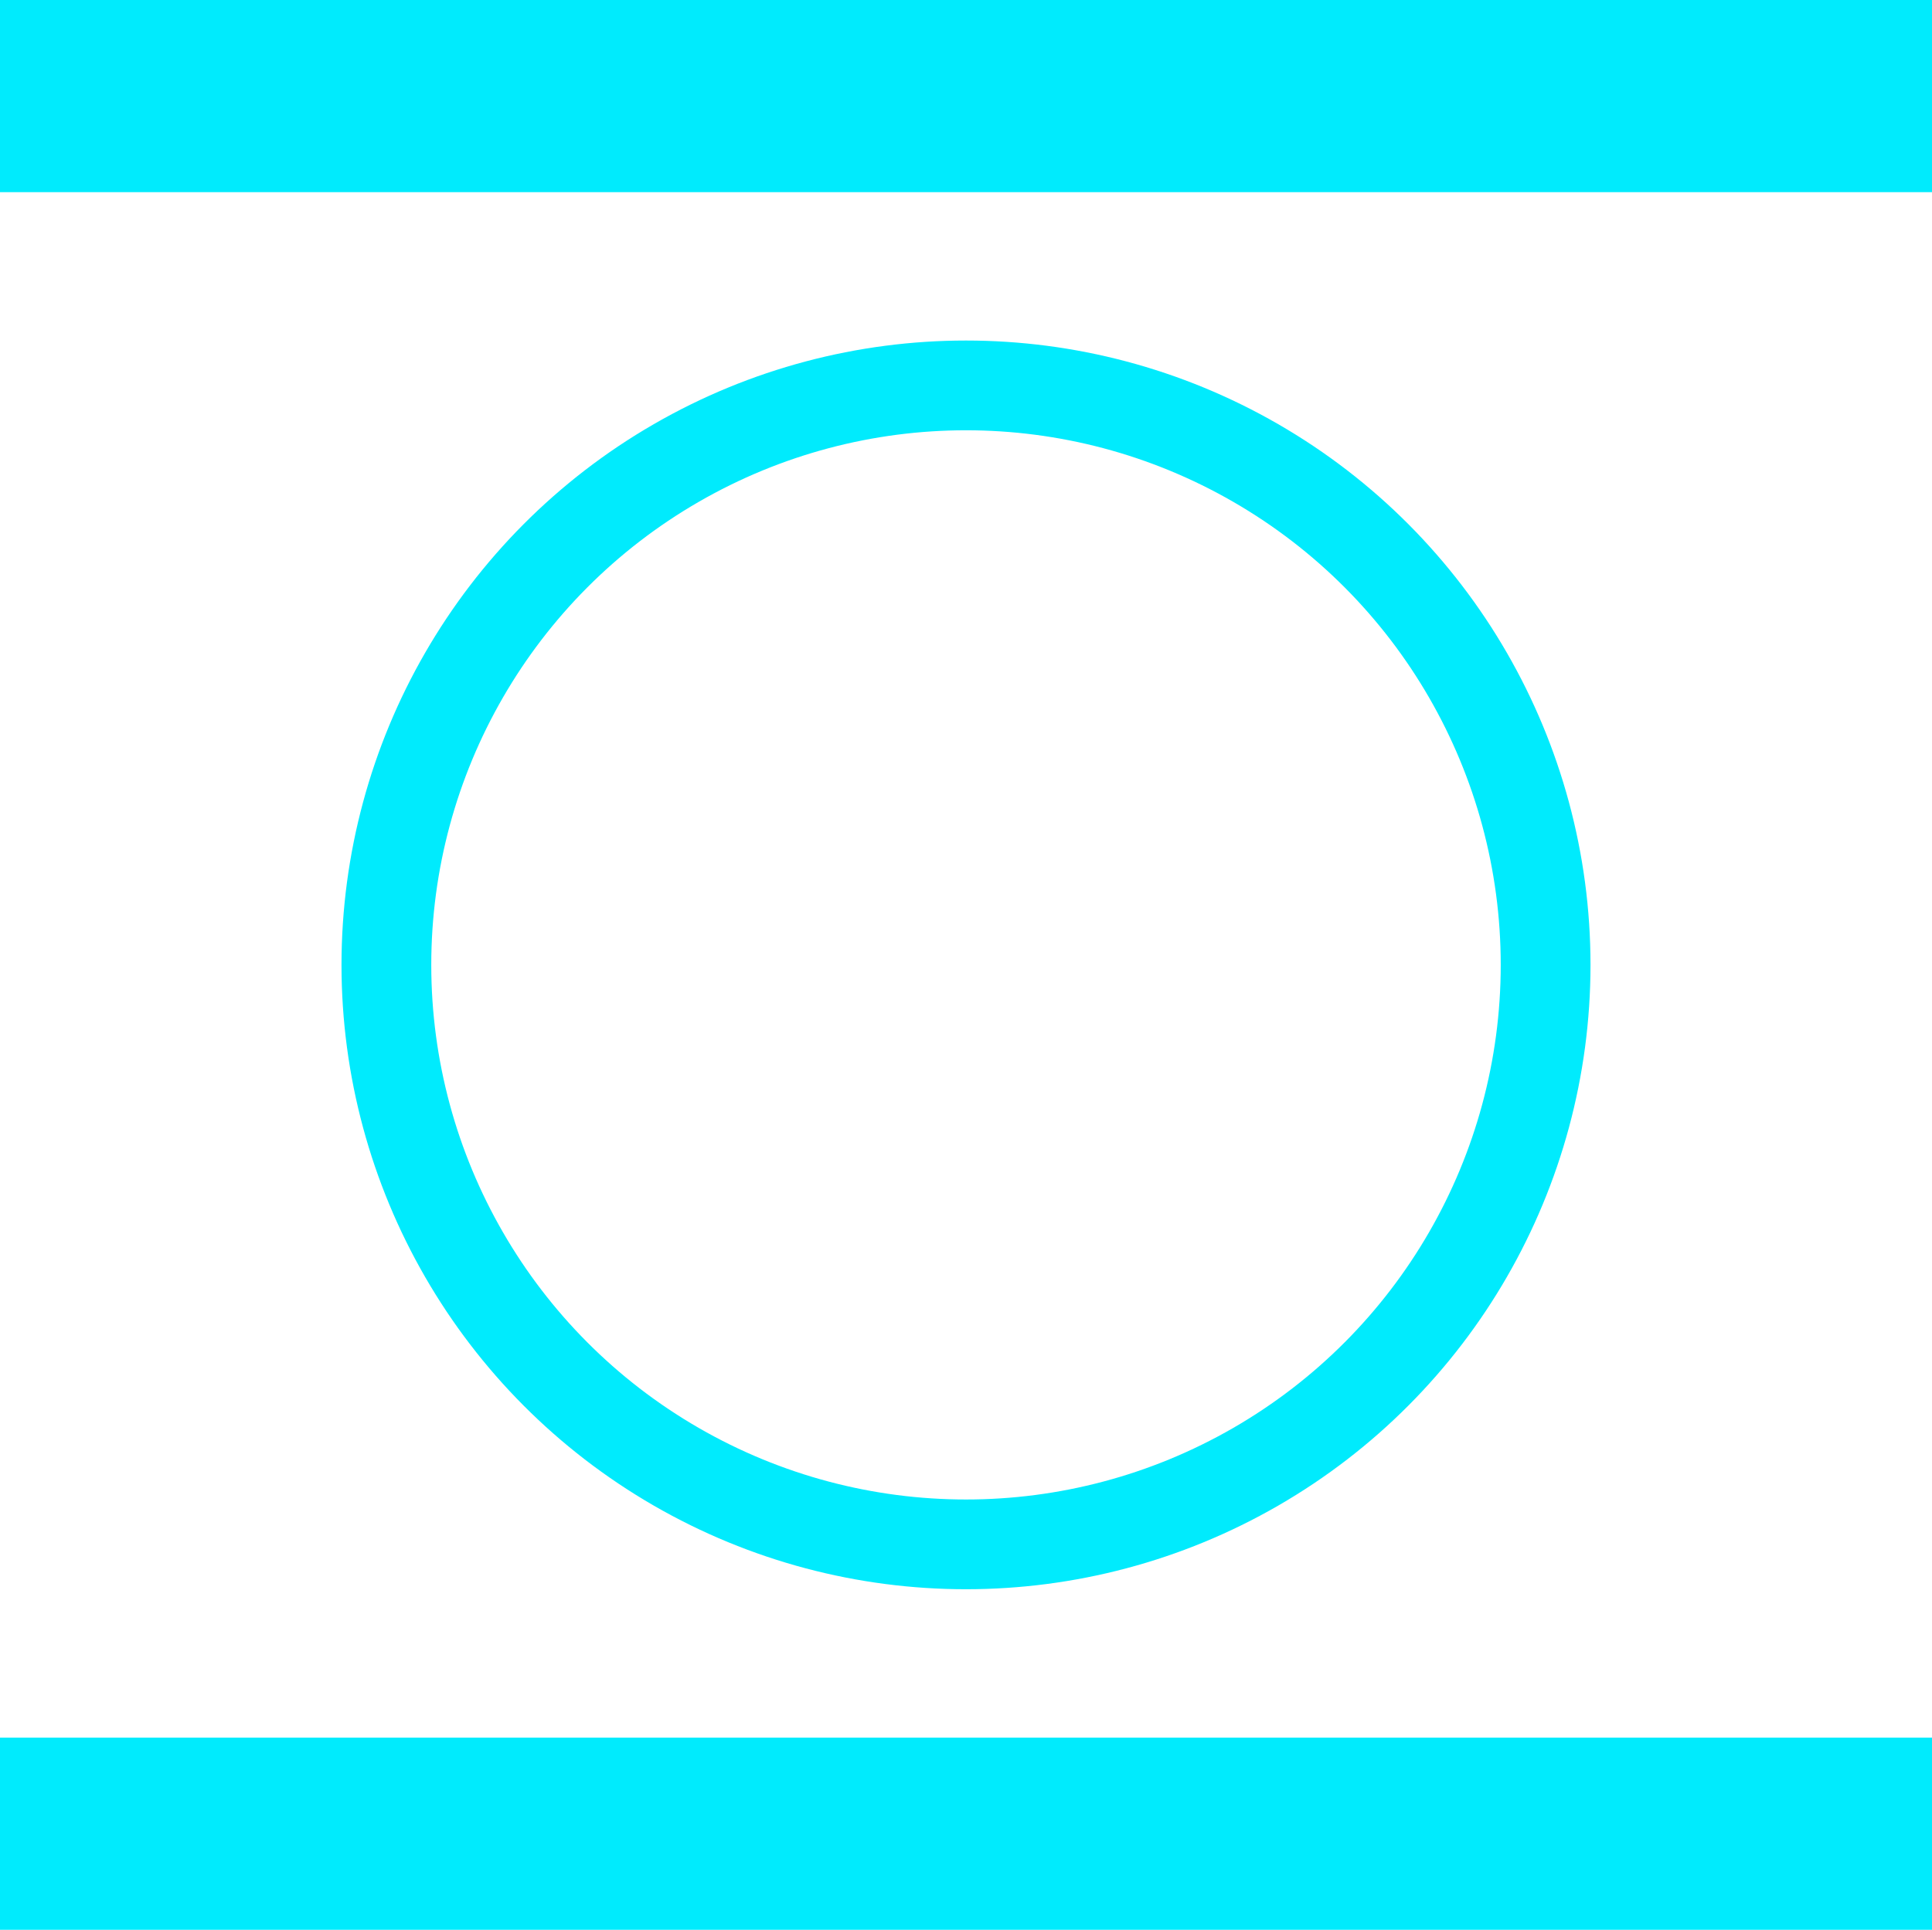 <?xml version="1.0" encoding="UTF-8"?>
<svg id="Calque_2" data-name="Calque 2" xmlns="http://www.w3.org/2000/svg" viewBox="0 0 283.46 283.2">
  <defs>
    <style>
      .cls-1 {
        fill: #00ebfd;
        stroke-width: 0px;
      }

      .cls-2 {
        fill: none;
        stroke: #00ebfd;
        stroke-miterlimit: 10;
        stroke-width: 13.17px;
      }
    </style>
  </defs>
  <g id="Calque_1-2" data-name="Calque 1">
    <g>
      <g>
        <rect class="cls-1" width="283.46" height="28.2"/>
        <rect class="cls-1" y="255" width="283.46" height="28.2"/>
      </g>
      <circle class="cls-2" cx="141.73" cy="141.6" r="85.04"/>
    </g>
  </g>
</svg>